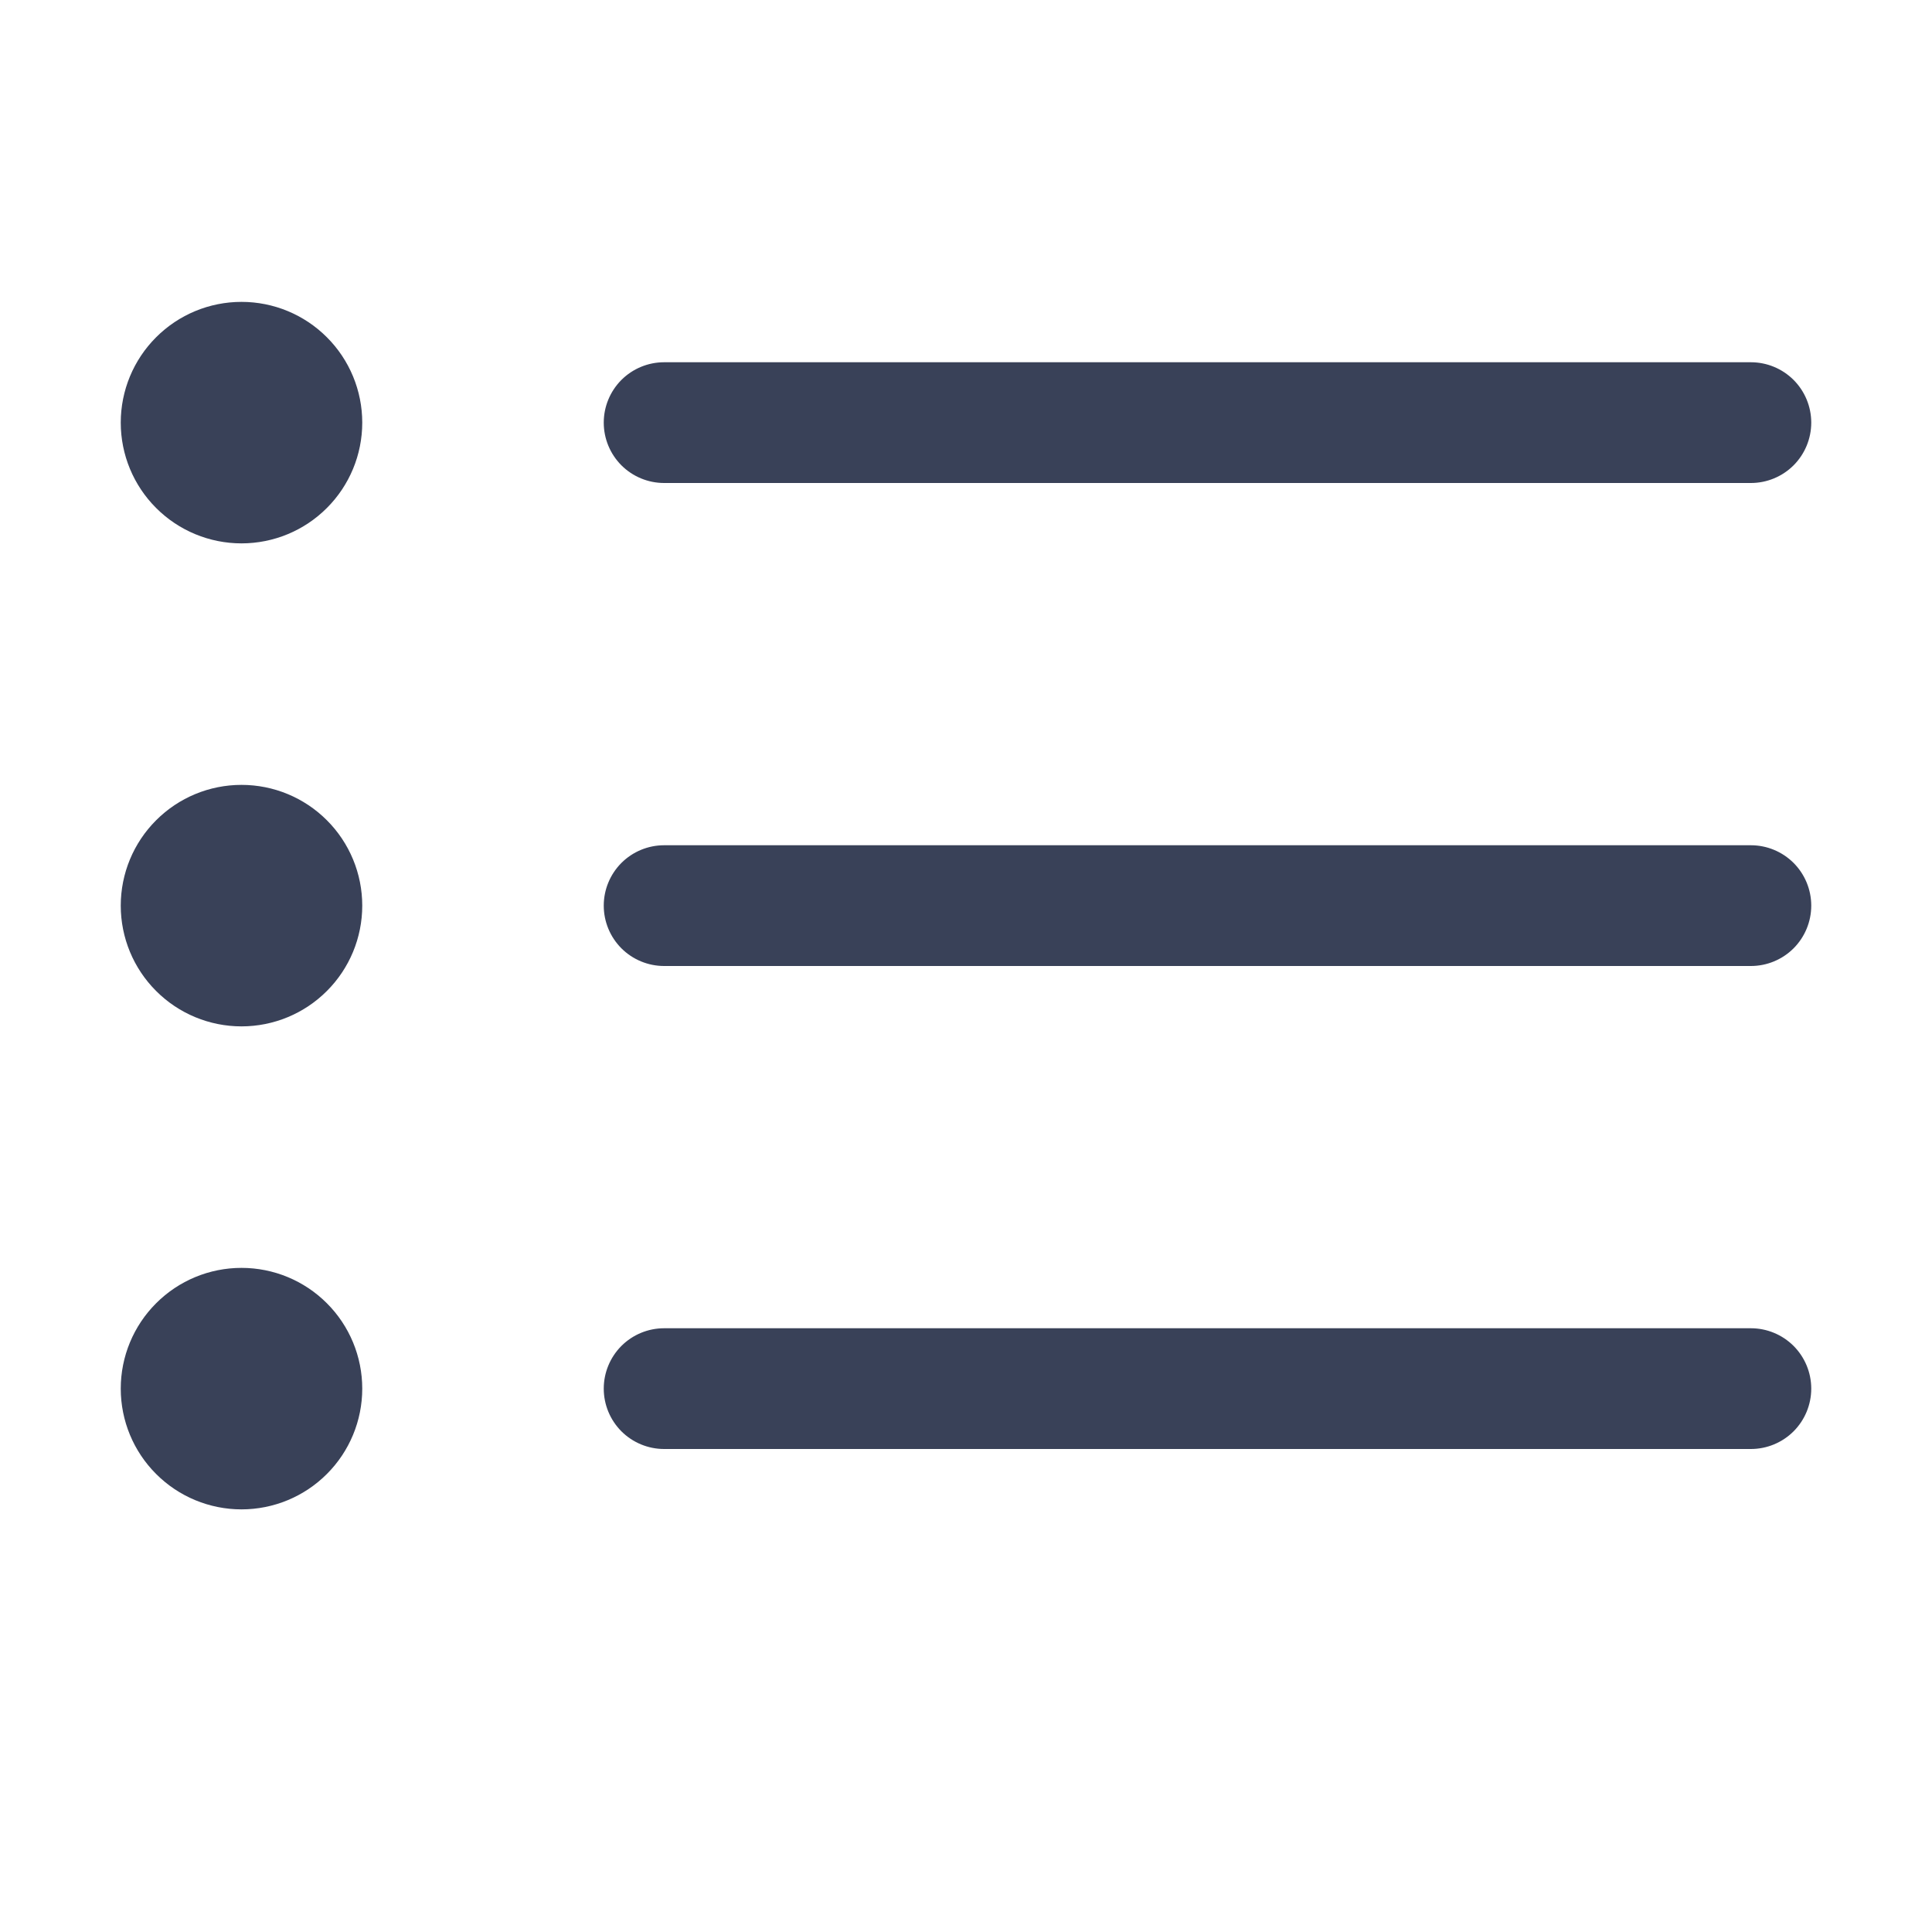 <svg width="48" height="48" viewBox="0 0 48 48" fill="none" xmlns="http://www.w3.org/2000/svg">
<path fill-rule="evenodd" clip-rule="evenodd" d="M15 34.5C15 34.102 15.158 33.721 15.439 33.439C15.721 33.158 16.102 33 16.5 33H43.5C43.898 33 44.279 33.158 44.561 33.439C44.842 33.721 45 34.102 45 34.5C45 34.898 44.842 35.279 44.561 35.561C44.279 35.842 43.898 36 43.5 36H16.5C16.102 36 15.721 35.842 15.439 35.561C15.158 35.279 15 34.898 15 34.5ZM15 22.5C15 22.102 15.158 21.721 15.439 21.439C15.721 21.158 16.102 21 16.5 21H43.5C43.898 21 44.279 21.158 44.561 21.439C44.842 21.721 45 22.102 45 22.5C45 22.898 44.842 23.279 44.561 23.561C44.279 23.842 43.898 24 43.5 24H16.5C16.102 24 15.721 23.842 15.439 23.561C15.158 23.279 15 22.898 15 22.5ZM15 10.5C15 10.102 15.158 9.721 15.439 9.439C15.721 9.158 16.102 9 16.5 9H43.5C43.898 9 44.279 9.158 44.561 9.439C44.842 9.721 45 10.102 45 10.5C45 10.898 44.842 11.279 44.561 11.561C44.279 11.842 43.898 12 43.5 12H16.5C16.102 12 15.721 11.842 15.439 11.561C15.158 11.279 15 10.898 15 10.5ZM6 13.5C6.796 13.5 7.559 13.184 8.121 12.621C8.684 12.059 9 11.296 9 10.5C9 9.704 8.684 8.941 8.121 8.379C7.559 7.816 6.796 7.5 6 7.5C5.204 7.5 4.441 7.816 3.879 8.379C3.316 8.941 3 9.704 3 10.5C3 11.296 3.316 12.059 3.879 12.621C4.441 13.184 5.204 13.5 6 13.5ZM6 25.5C6.796 25.5 7.559 25.184 8.121 24.621C8.684 24.059 9 23.296 9 22.5C9 21.704 8.684 20.941 8.121 20.379C7.559 19.816 6.796 19.5 6 19.5C5.204 19.5 4.441 19.816 3.879 20.379C3.316 20.941 3 21.704 3 22.5C3 23.296 3.316 24.059 3.879 24.621C4.441 25.184 5.204 25.5 6 25.5ZM6 37.5C6.796 37.5 7.559 37.184 8.121 36.621C8.684 36.059 9 35.296 9 34.5C9 33.704 8.684 32.941 8.121 32.379C7.559 31.816 6.796 31.5 6 31.5C5.204 31.5 4.441 31.816 3.879 32.379C3.316 32.941 3 33.704 3 34.5C3 35.296 3.316 36.059 3.879 36.621C4.441 37.184 5.204 37.5 6 37.5Z" fill="#394158"/>
</svg>
